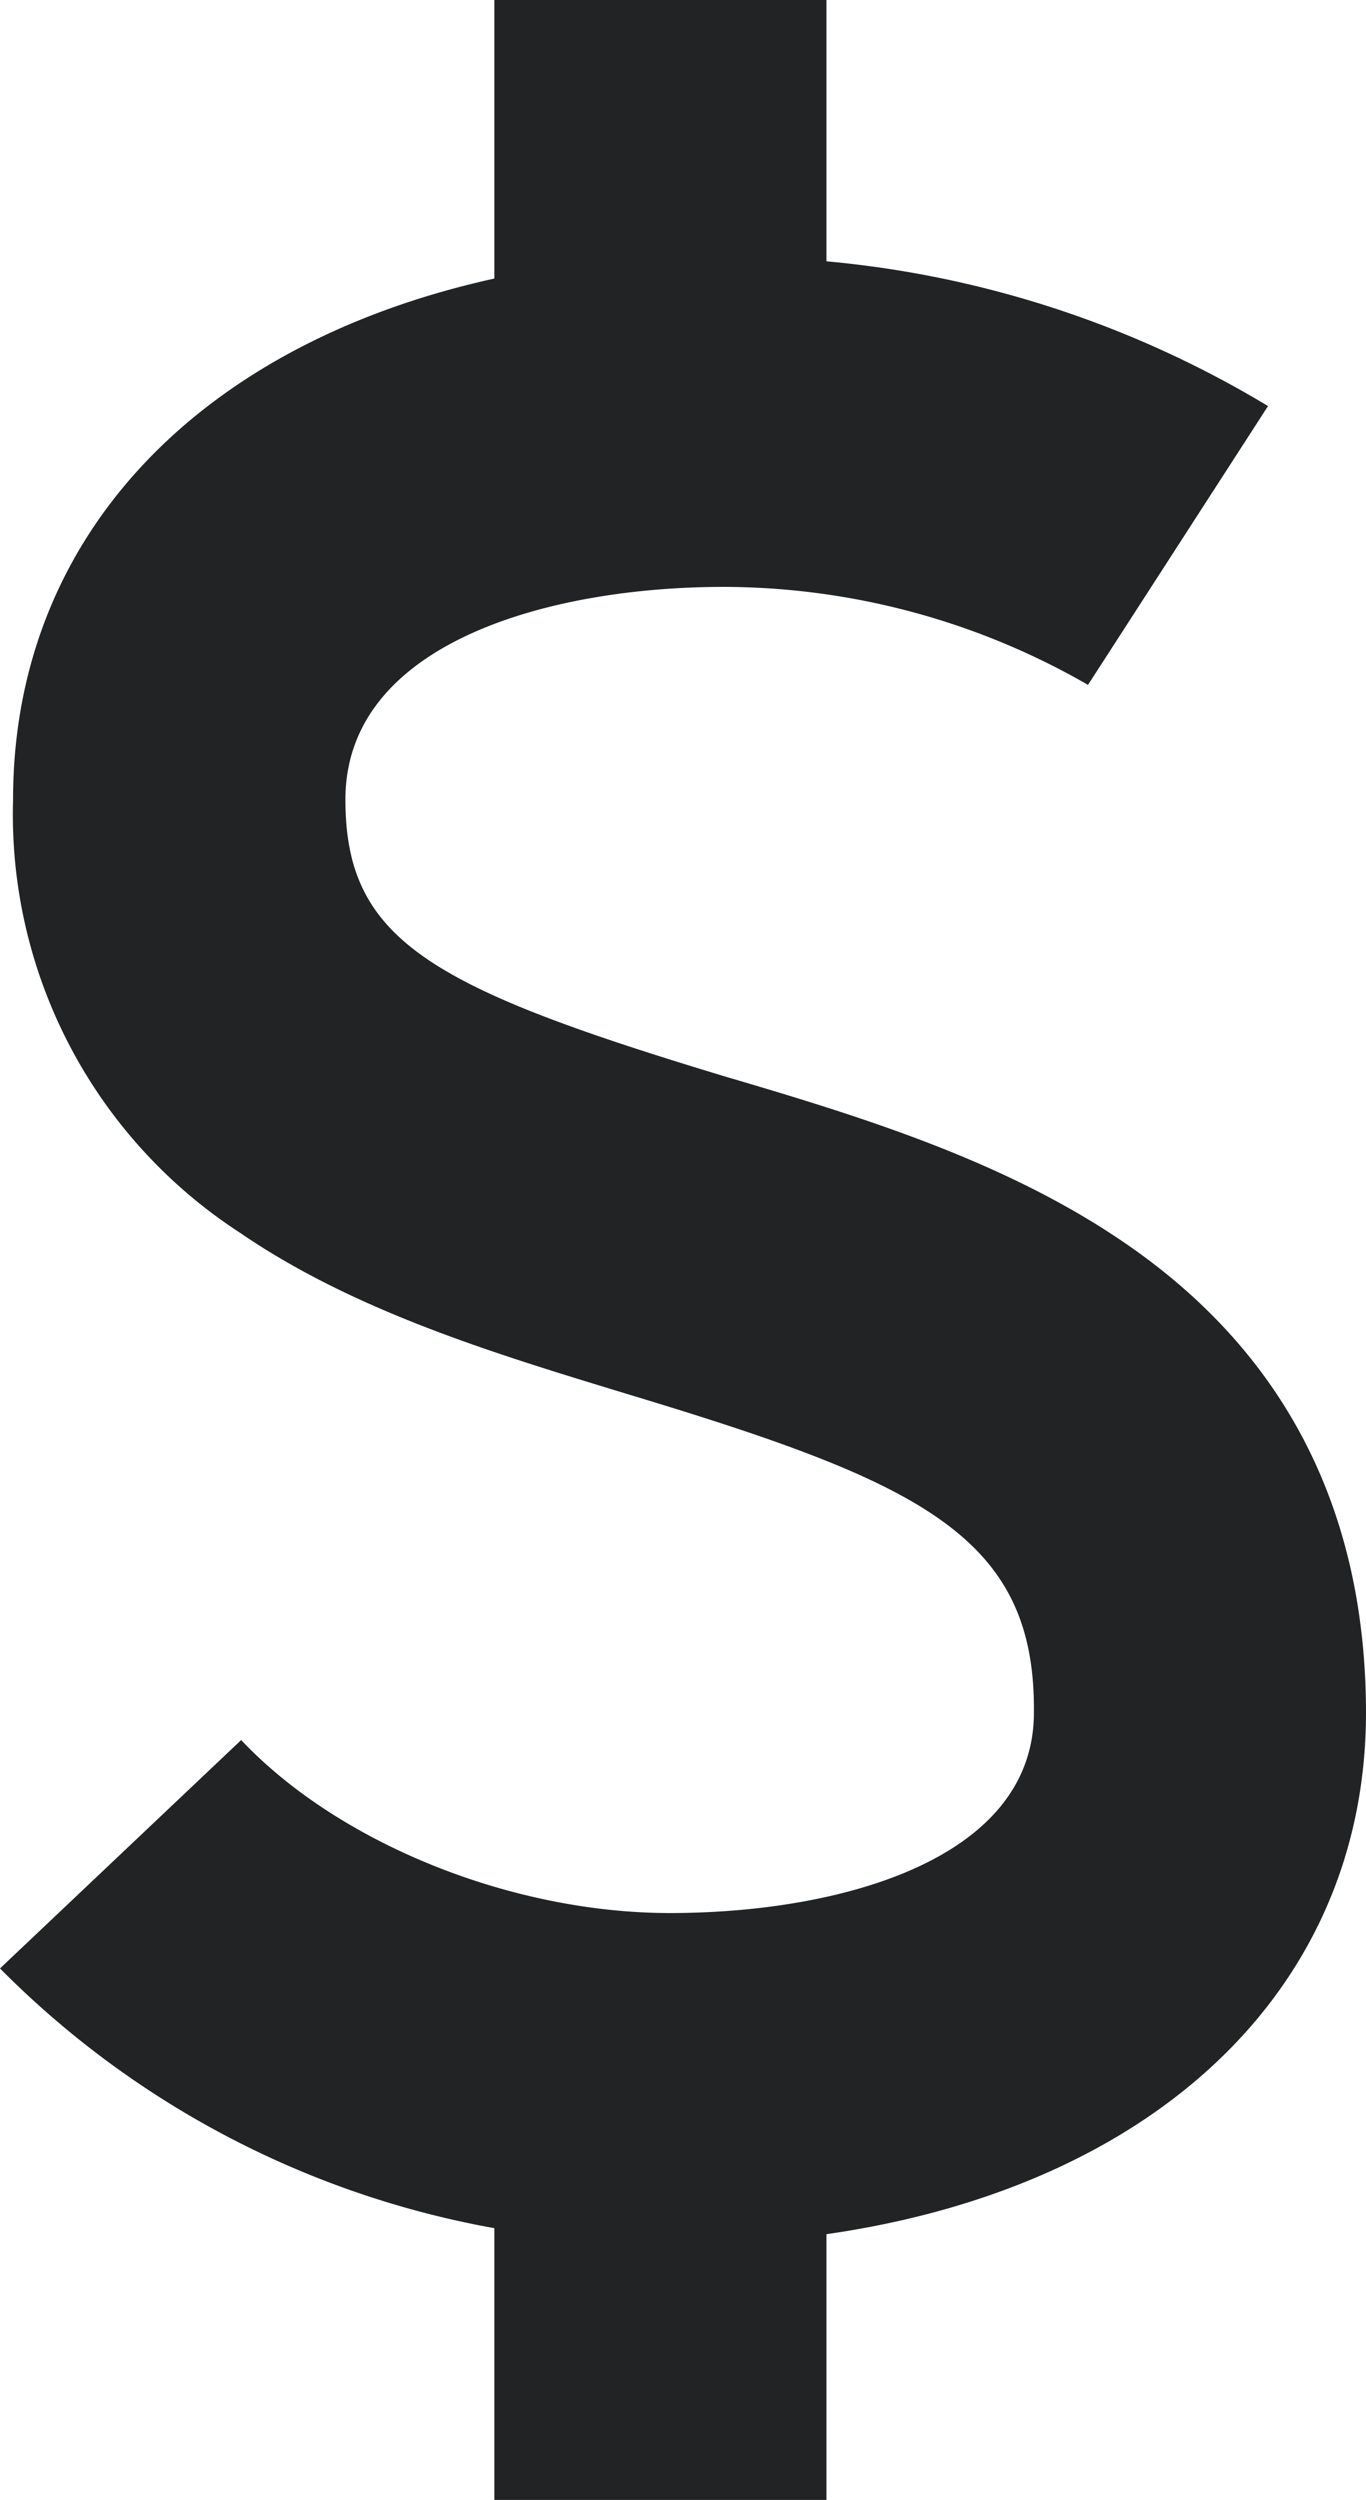 <svg xmlns="http://www.w3.org/2000/svg" viewBox="0 0 52.28 95.67"><defs><style>.cls-1{fill:#212325;}</style></defs><title>dollarDark</title><g id="Layer_2" data-name="Layer 2"><g id="Layer_1-2" data-name="Layer 1"><path class="cls-1" d="M52.28,65.57c0-7.57-2.94-13.56-8.91-17.78-4.61-3.26-10.2-5-15.61-6.59C16.49,37.79,13.22,36,13.22,30.6c0-6,7.8-8.14,14.48-8.14a28,28,0,0,1,13.94,3.75l6.89-10.67A39.68,39.68,0,0,0,31.63,10V0H18.92V10.66C7.62,13.15.5,20.53.5,30.6A19.08,19.08,0,0,0,9.19,47.18c4.38,3,9.73,4.62,14.89,6.19,11.05,3.34,15.54,5.38,15.49,12.12v.05c0,5.66-7.5,7.67-13.93,7.67-6.06,0-12.67-2.66-16.41-6.62L0,75.33a35.45,35.45,0,0,0,18.92,9.94v10.4H31.63V85.5C44.18,83.7,52.26,76.14,52.28,65.57Z"/></g></g></svg>
